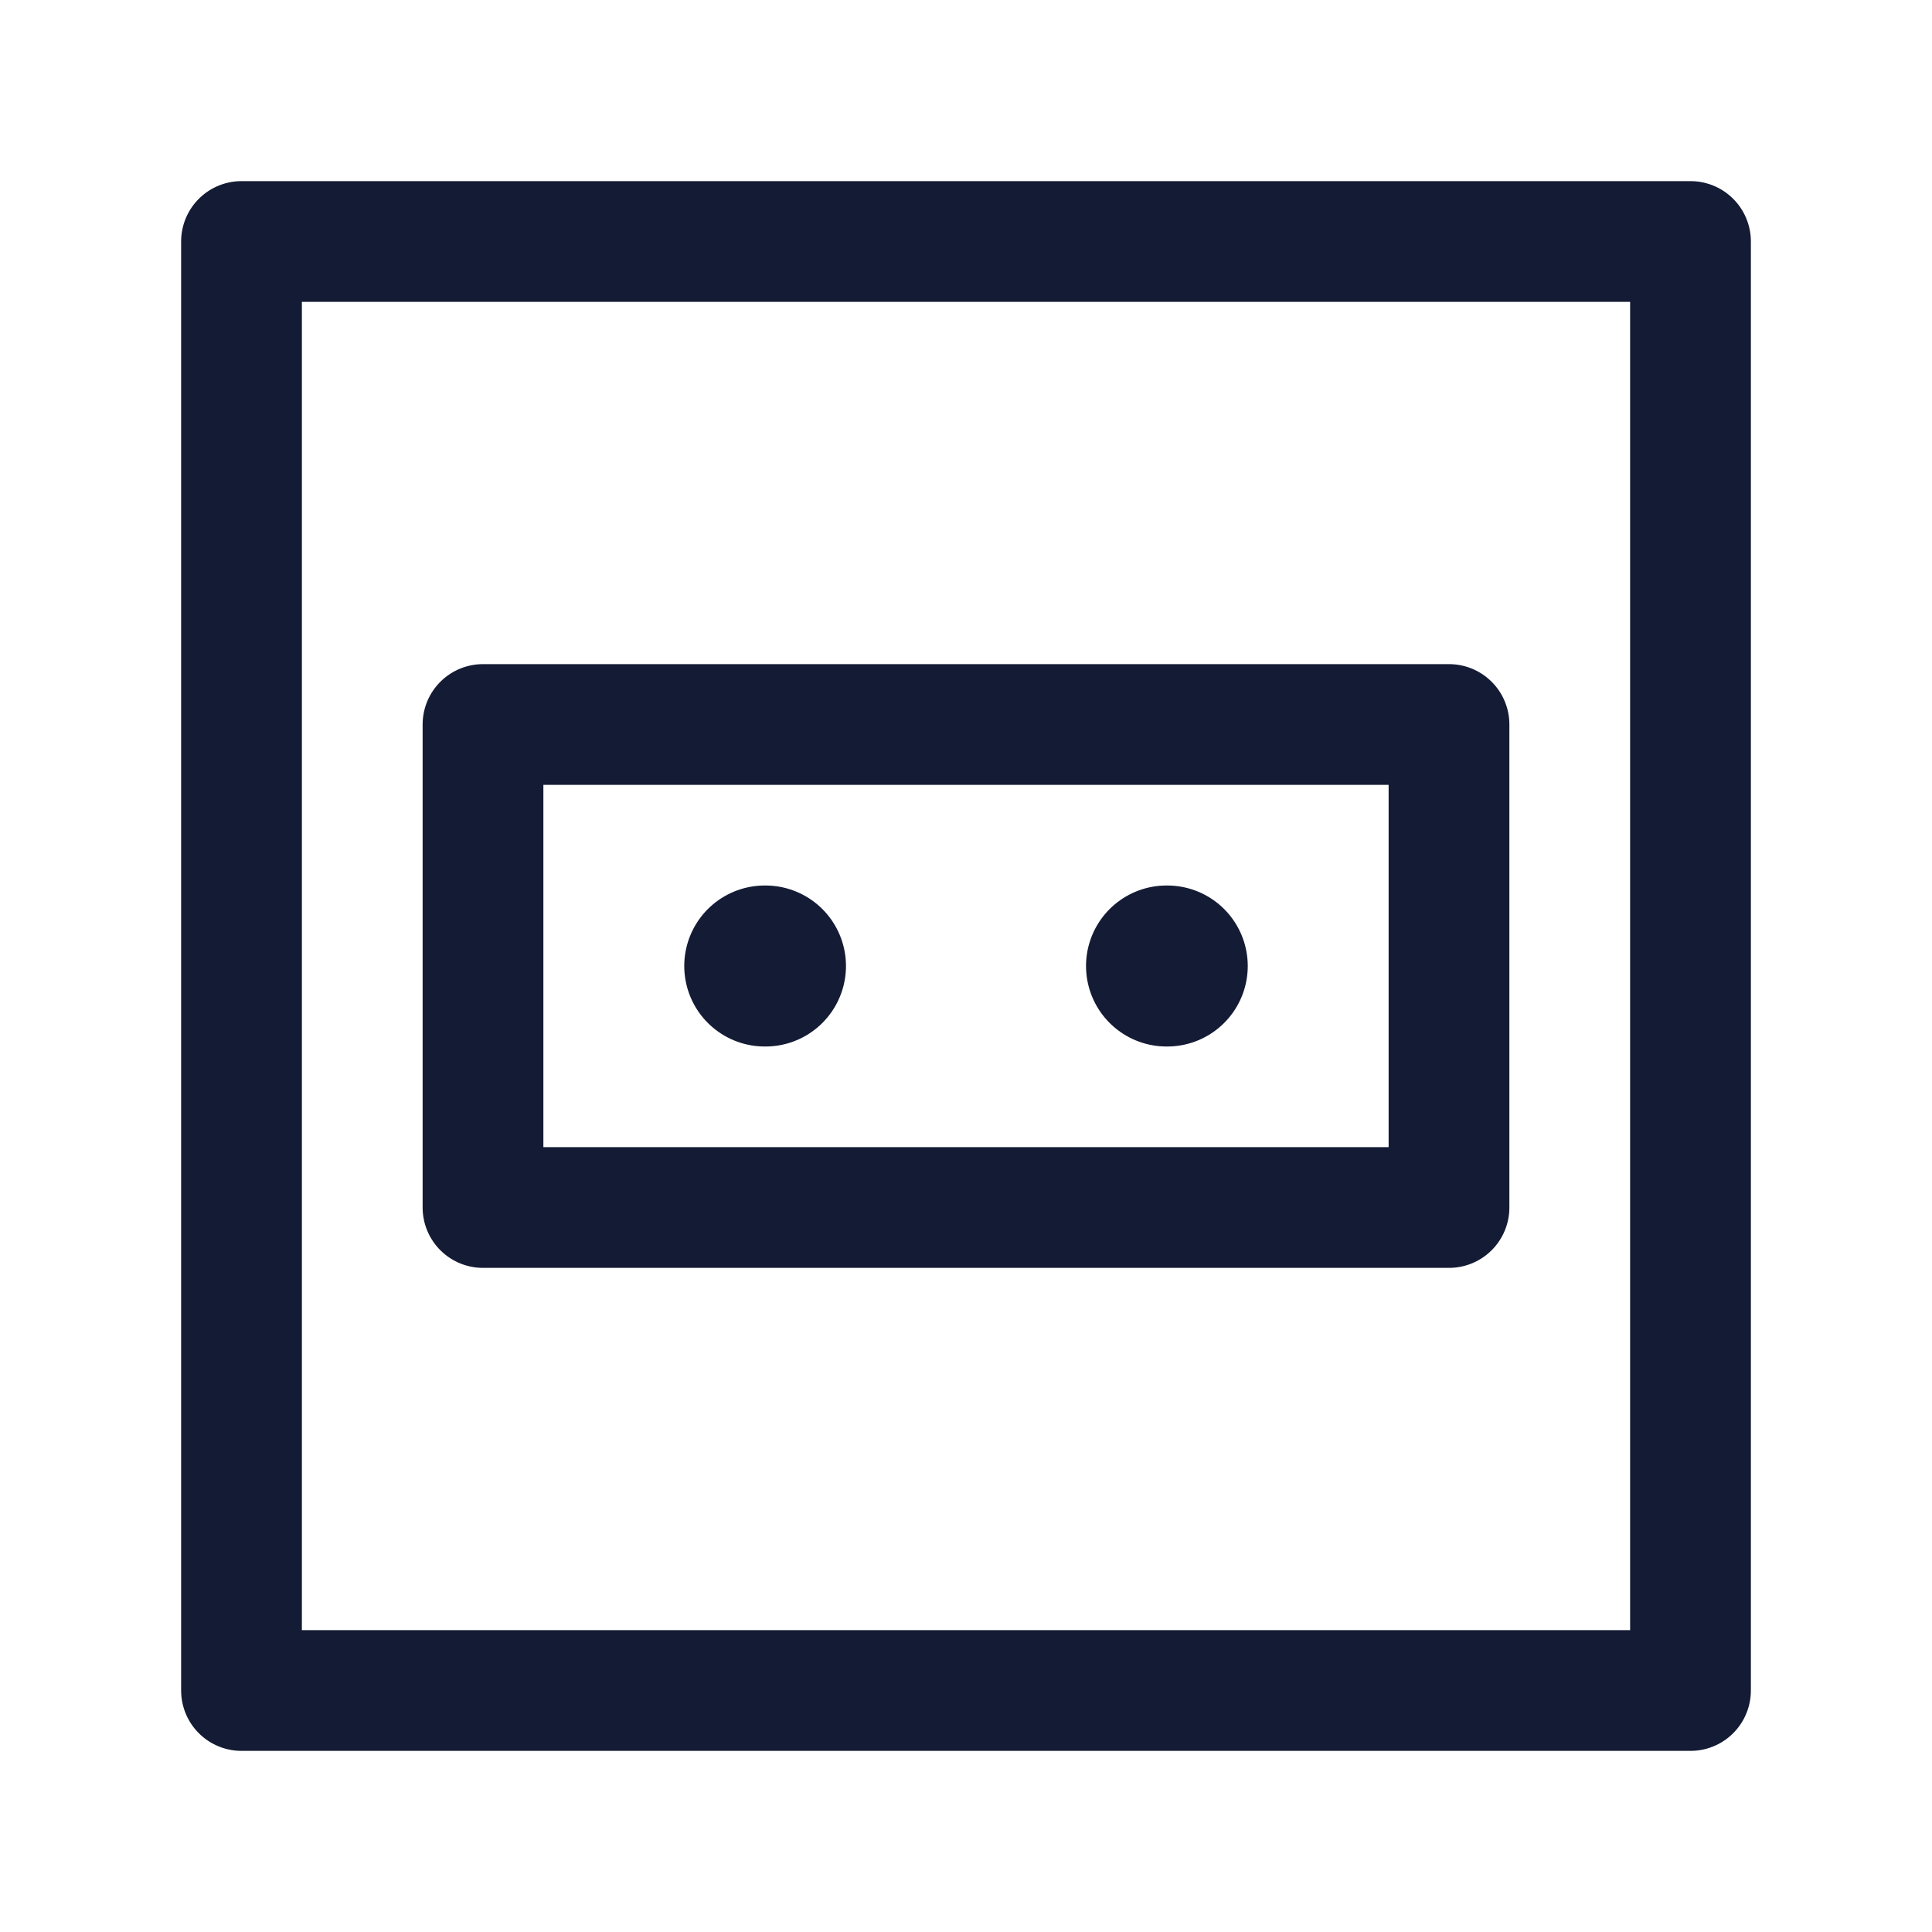 <svg width="24" height="24" viewBox="0 0 24 24" fill="none" xmlns="http://www.w3.org/2000/svg">
<path d="M21 3H3V21H21V3Z" stroke="#141B34" stroke-width="1.5" stroke-linejoin="round"/>
<path d="M18 9H6V15H18V9Z" stroke="#141B34" stroke-width="1.5" stroke-linejoin="round"/>
<path d="M14.491 12H14.5M9.5 12H9.509" stroke="#141B34" stroke-width="2" stroke-linecap="round" stroke-linejoin="round"/>
</svg>
